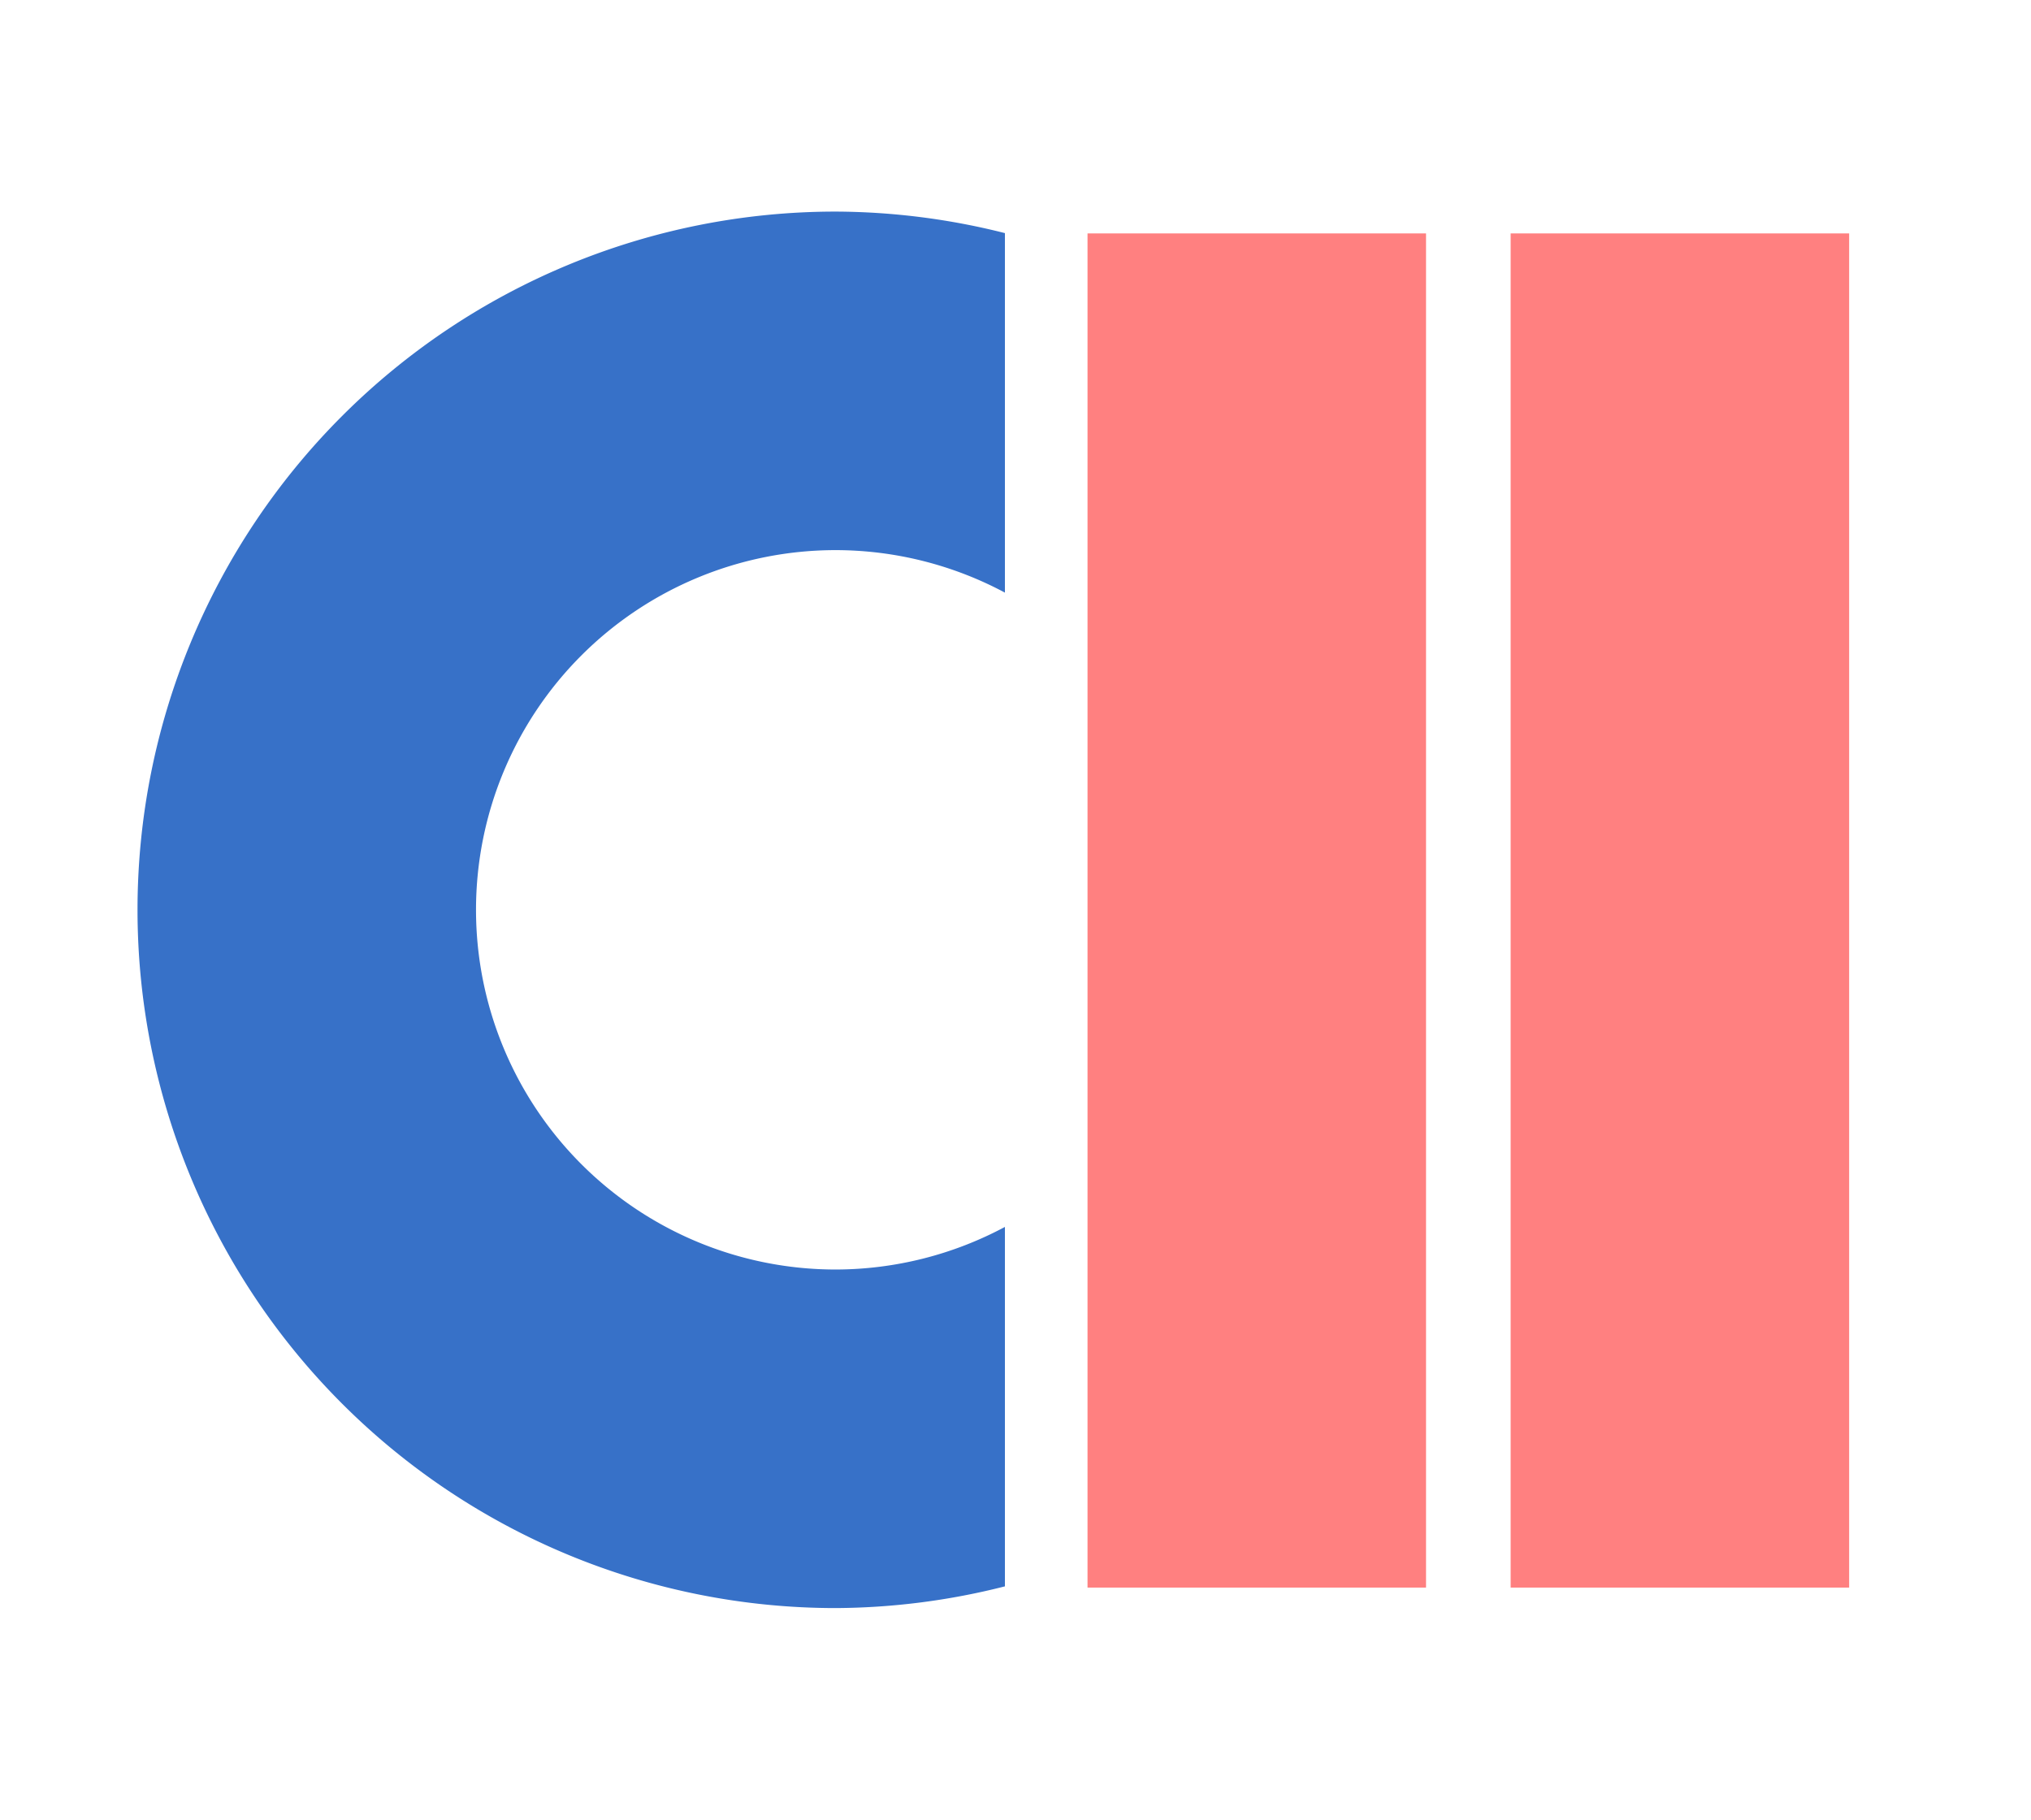 <?xml version="1.0" encoding="UTF-8" standalone="no"?>
<!-- Created with Inkscape (http://www.inkscape.org/) -->

<svg
   xmlns:dc="http://purl.org/dc/elements/1.1/"
   xmlns:cc="http://creativecommons.org/ns#"
   xmlns:rdf="http://www.w3.org/1999/02/22-rdf-syntax-ns#"
   xmlns:svg="http://www.w3.org/2000/svg"
   xmlns="http://www.w3.org/2000/svg"
   xmlns:sodipodi="http://sodipodi.sourceforge.net/DTD/sodipodi-0.dtd"
   xmlns:inkscape="http://www.inkscape.org/namespaces/inkscape"
   width="192"
   height="172"
   viewBox="0 0 192 172"
   id="svg2"
   version="1.1"
   inkscape:version="0.91 r13725"
   sodipodi:docname="logo.svg"
   inkscape:export-filename="/home/petervaro/documents/personal/remote/C11/img/logo.png"
   inkscape:export-xdpi="91.410004"
   inkscape:export-ydpi="91.410004">
  <defs
     id="defs4" />
  <sodipodi:namedview
     id="base"
     pagecolor="#ffffff"
     bordercolor="#666666"
     borderopacity="1.0"
     inkscape:pageopacity="0.0"
     inkscape:pageshadow="2"
     inkscape:zoom="1.979899"
     inkscape:cx="14.859966"
     inkscape:cy="126.03604"
     inkscape:document-units="px"
     inkscape:current-layer="layer1"
     showgrid="false"
     units="px"
     inkscape:showpageshadow="false"
     showborder="true"
     inkscape:window-width="2560"
     inkscape:window-height="1422"
     inkscape:window-x="0"
     inkscape:window-y="0"
     inkscape:window-maximized="1"
     showguides="true"
     inkscape:guide-bbox="true" />
  <g
     inkscape:label="Layer 1"
     inkscape:groupmode="layer"
     id="layer1"
     transform="translate(0,-880.362)">
    <g
       id="g4357"
       transform="translate(30.809,253.834)">
      <path
         style="opacity:1;fill:#ff8080;fill-opacity:1;fill-rule:evenodd;stroke:none;stroke-width:25;stroke-miterlimit:4;stroke-dasharray:none;stroke-opacity:1"
         d="m 72,648.591 32,0 0,128 -32,0 z"
         id="path4312"
         inkscape:connector-curvature="0" />
      <path
         style="opacity:1;fill:#ff8080;fill-opacity:1;fill-rule:evenodd;stroke:none;stroke-width:25;stroke-miterlimit:4;stroke-dasharray:none;stroke-opacity:1"
         d="m 112,648.591 32,0 0,128 -32,0 z"
         id="path4314"
         inkscape:connector-curvature="0" />
      <path
         inkscape:connector-curvature="0"
         id="path4328"
         d="m 48.191,646.528 a 66,66 0 0 0 -66,66 66,66 0 0 0 66,66 66,66 0 0 0 16,-2.053 l 0,-33.975 a 34,34 0 0 1 -16,4.027 34,34 0 0 1 -34,-34 34,34 0 0 1 34,-34 34,34 0 0 1 16,4.018 l 0,-33.982 a 66,66 0 0 0 -16,-2.035 z"
         style="opacity:1;fill:#3771c8;fill-opacity:1;fill-rule:evenodd;stroke:none;stroke-width:25;stroke-miterlimit:4;stroke-dasharray:none;stroke-opacity:1" />
    </g>
  </g>
</svg>
